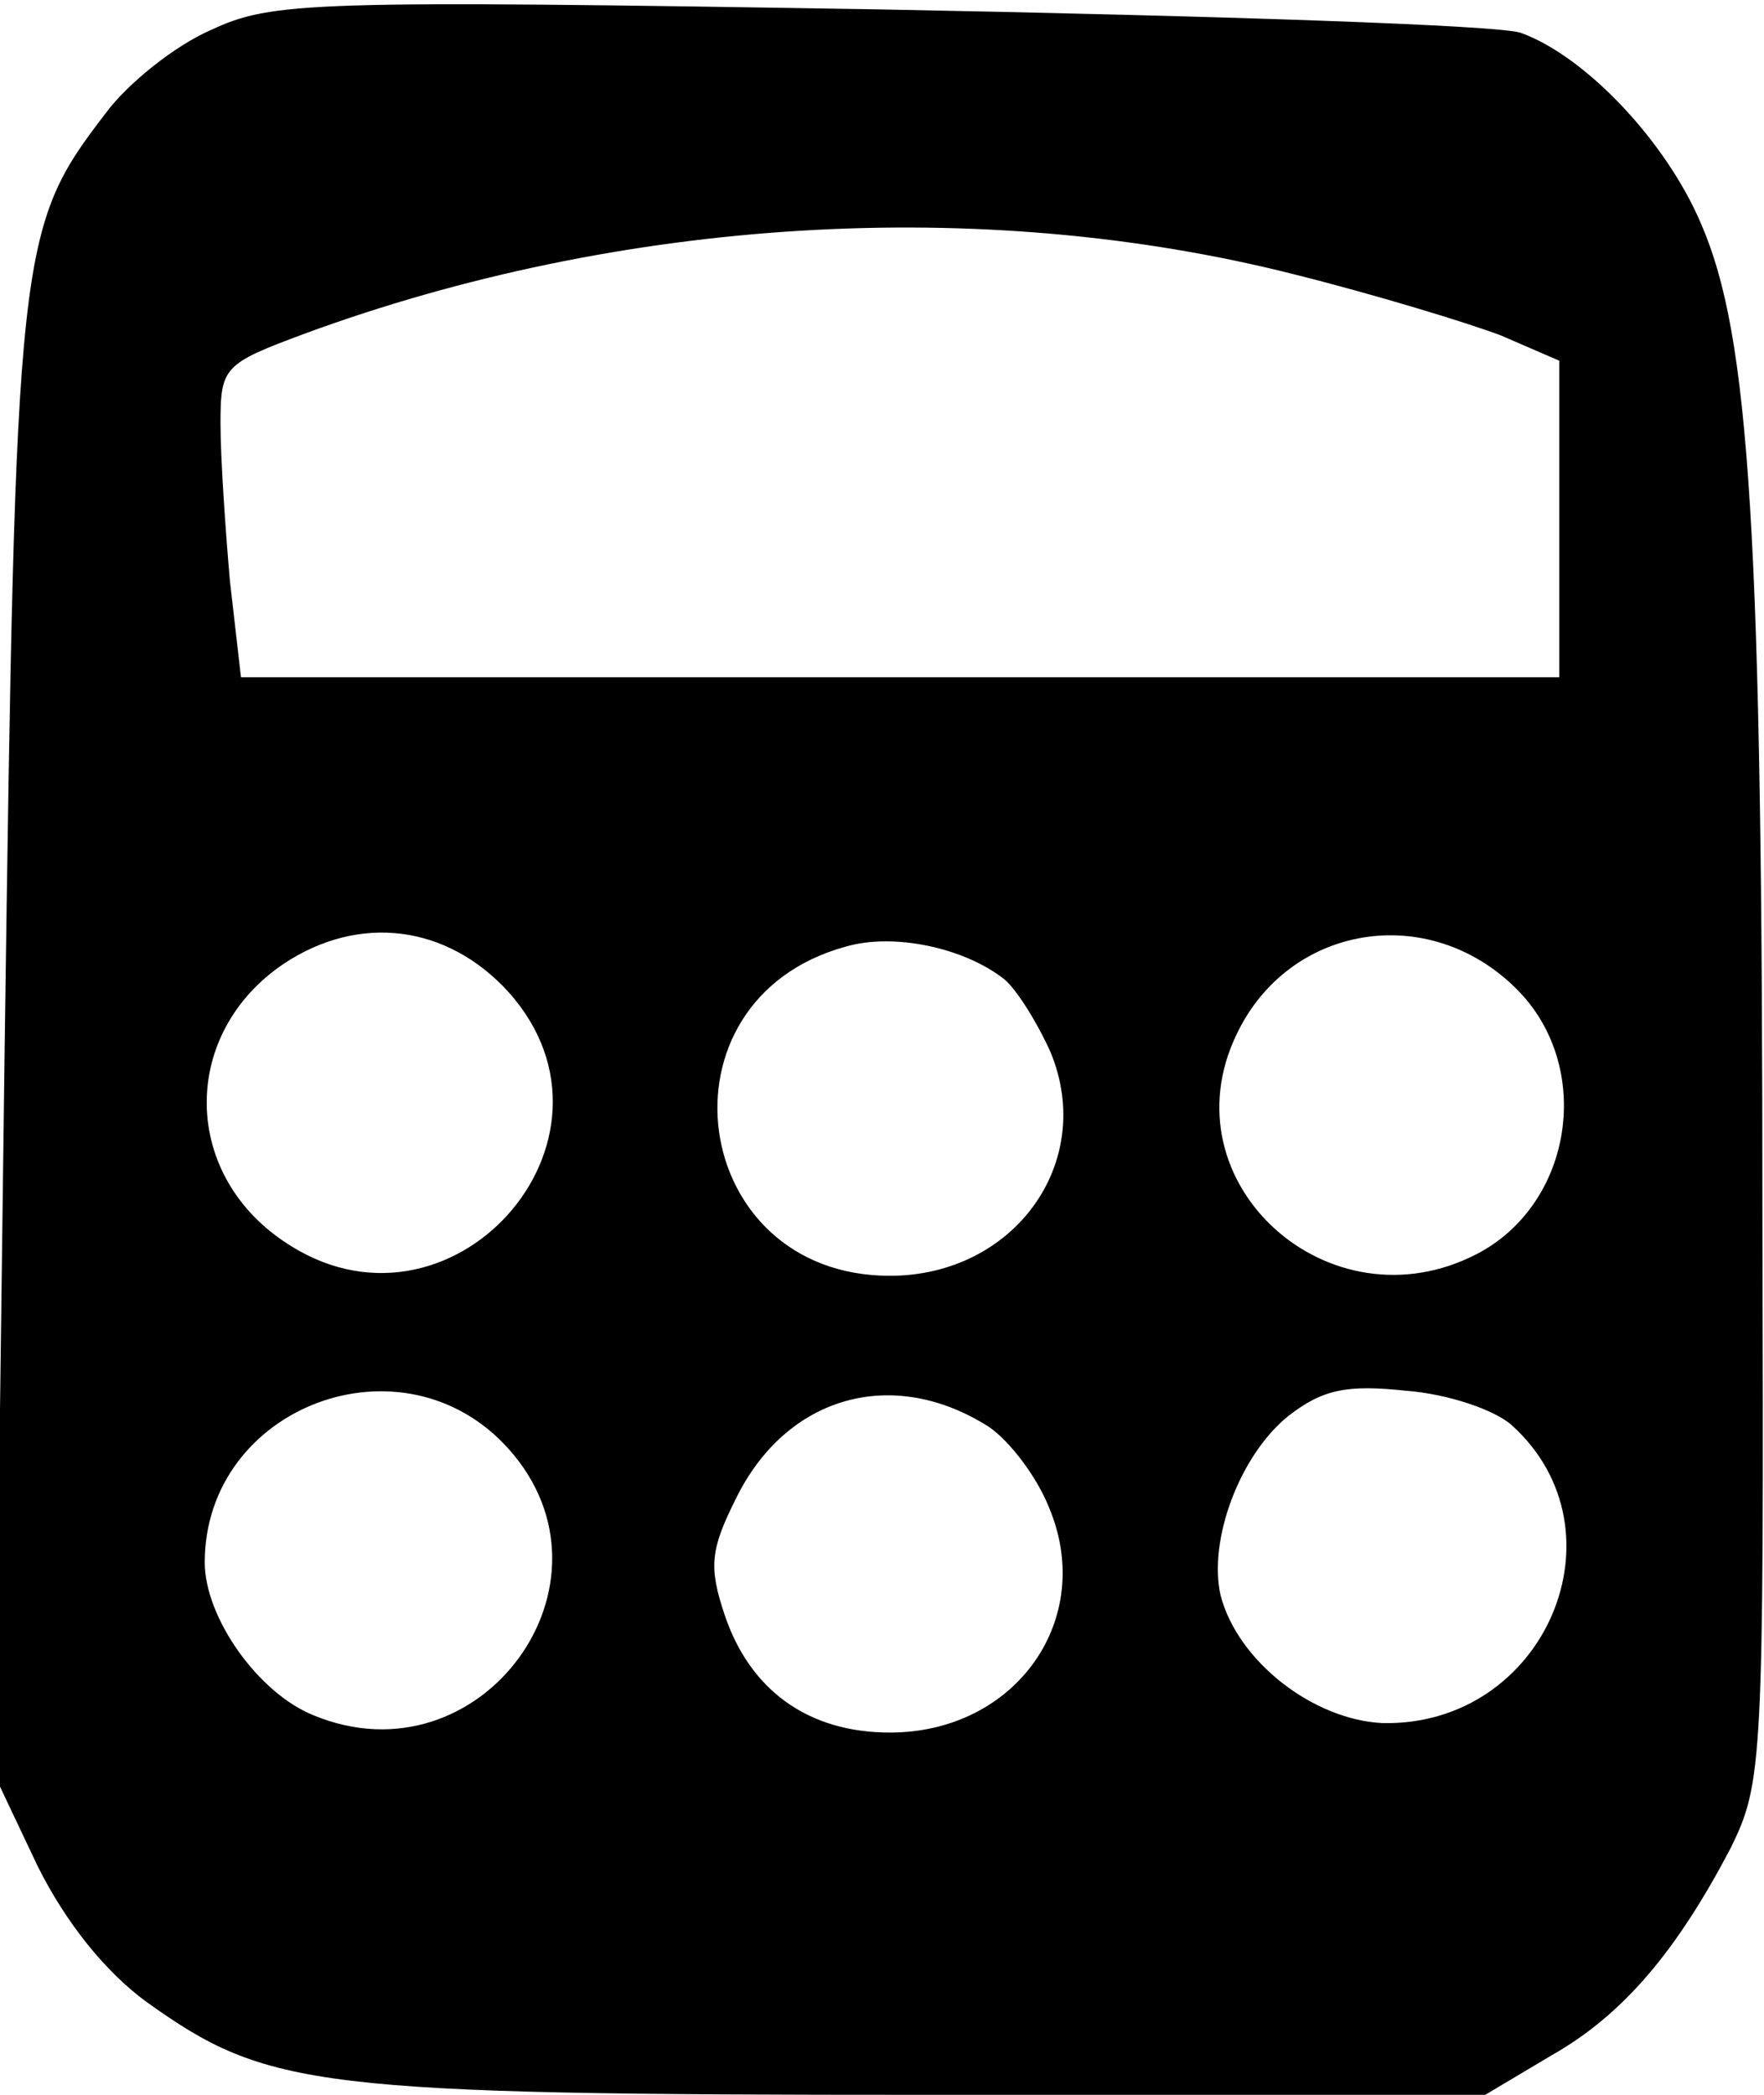 <?xml version="1.0" standalone="no"?>
<!DOCTYPE svg PUBLIC "-//W3C//DTD SVG 20010904//EN"
 "http://www.w3.org/TR/2001/REC-SVG-20010904/DTD/svg10.dtd">
<svg version="1.0" xmlns="http://www.w3.org/2000/svg"
 width="112pt" height="133pt" viewBox="0 0 112 133"
 preserveAspectRatio="xMidYMid meet">

<g transform="translate(0,133) scale(0.1,-0.1)"
fill="#000000" stroke="none">
<path d="M134 1311 c-23 -10 -53 -34 -67 -53 -56 -73 -57 -85 -64 -590 l-6
-466 27 -57 c18 -36 43 -67 69 -86 77 -55 106 -59 495 -59 l355 0 42 25 c46
26 80 67 114 132 20 41 21 53 20 395 0 440 -8 565 -39 636 -22 52 -73 106
-114 121 -11 5 -194 11 -406 15 -365 6 -387 5 -426 -13z m687 -155 c52 -13
111 -31 132 -39 l37 -16 0 -100 0 -101 -419 0 -418 0 -7 61 c-3 34 -6 79 -6
100 0 36 2 38 53 57 201 74 430 88 628 38z m-498 -456 c84 -94 -38 -230 -143
-158 -65 44 -65 132 0 176 48 32 104 25 143 -18z m315 8 c8 -7 21 -28 29 -46
29 -70 -23 -142 -102 -142 -128 0 -152 175 -28 209 31 9 76 -1 101 -21z m325
-6 c49 -49 36 -136 -25 -168 -94 -49 -198 45 -153 139 33 70 122 85 178 29z
m-640 -292 c76 -85 -18 -213 -124 -169 -35 14 -69 62 -69 97 0 99 126 147 193
72z m305 14 c13 -9 30 -31 38 -51 30 -71 -21 -143 -101 -143 -52 0 -89 27
-105 75 -10 30 -9 41 7 73 32 66 100 85 161 46z m332 1 c74 -67 21 -191 -82
-189 -44 2 -92 39 -103 81 -8 35 12 89 43 114 22 17 37 20 75 16 26 -2 56 -12
67 -22z"/>
</g>
</svg>
